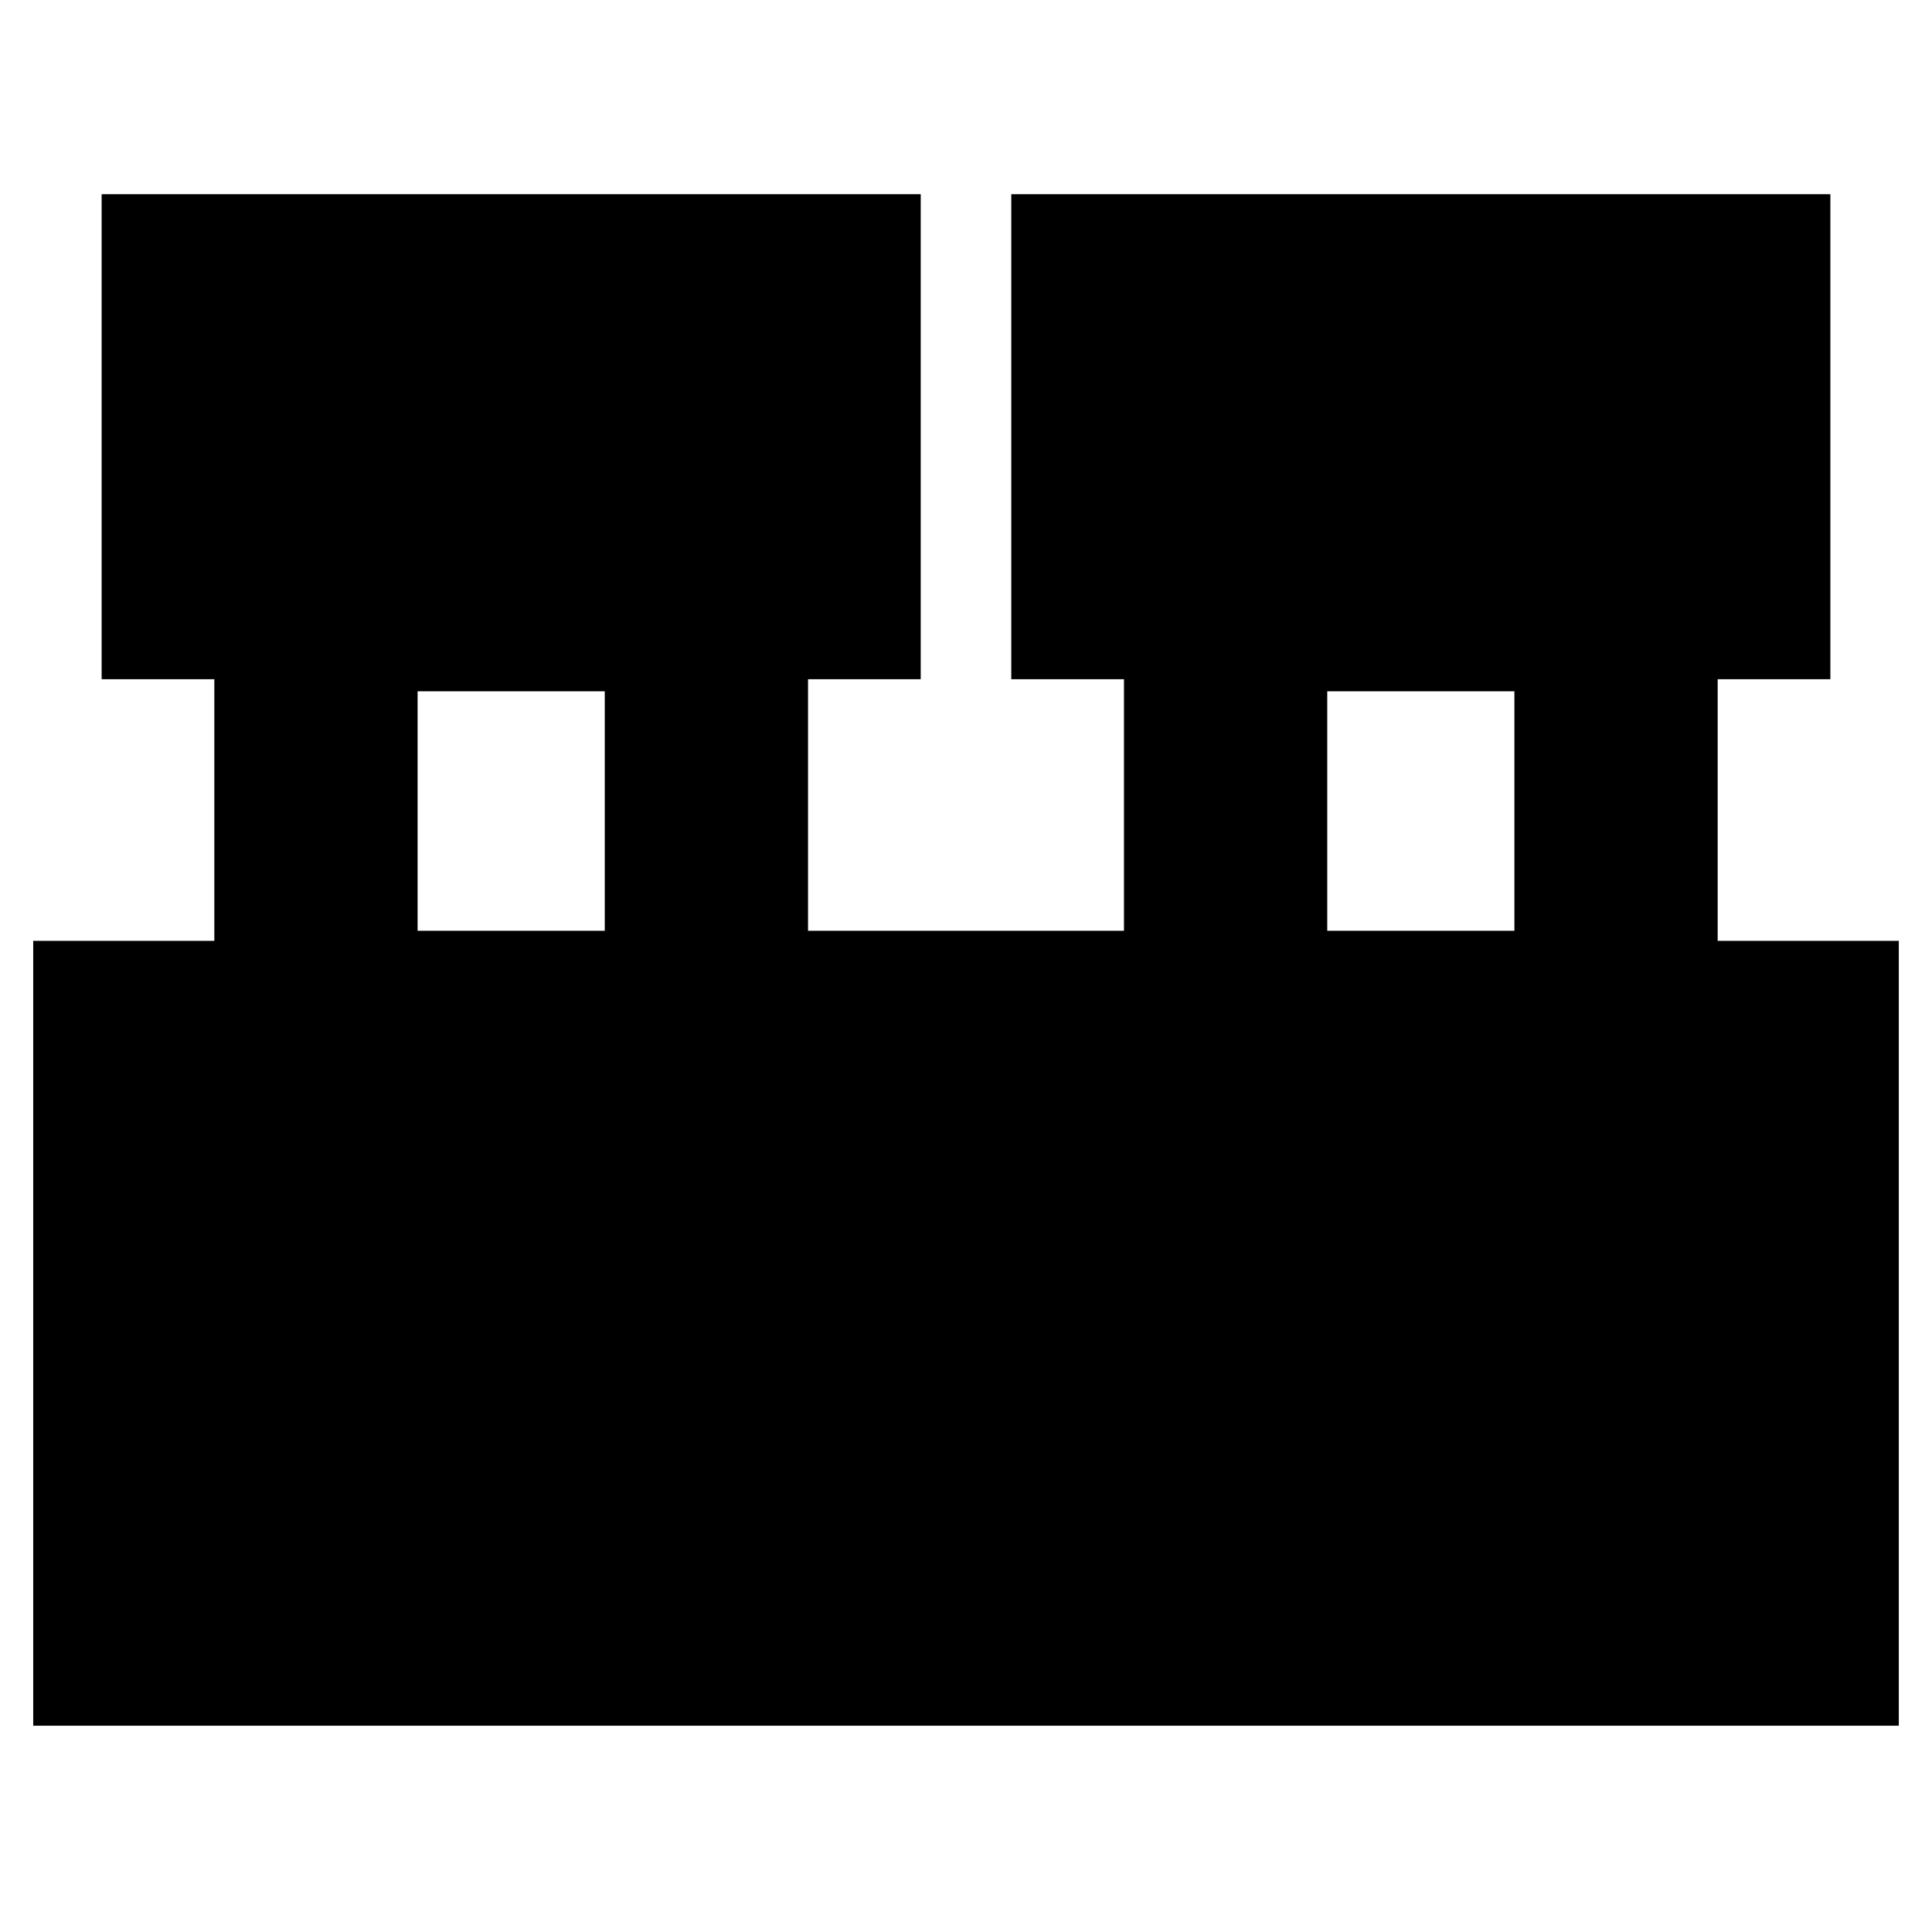 <svg xmlns="http://www.w3.org/2000/svg" height="24" viewBox="0 -960 960 960" width="24"><path d="M16.5-102.5v-390h90v-130h-56v-241h407v241h-56v125h157v-125h-56v-241h407v241h-56v130h90v390h-927Zm643-395h93v-119h-93v119Zm-452 0h93v-119h-93v119Z"/></svg>